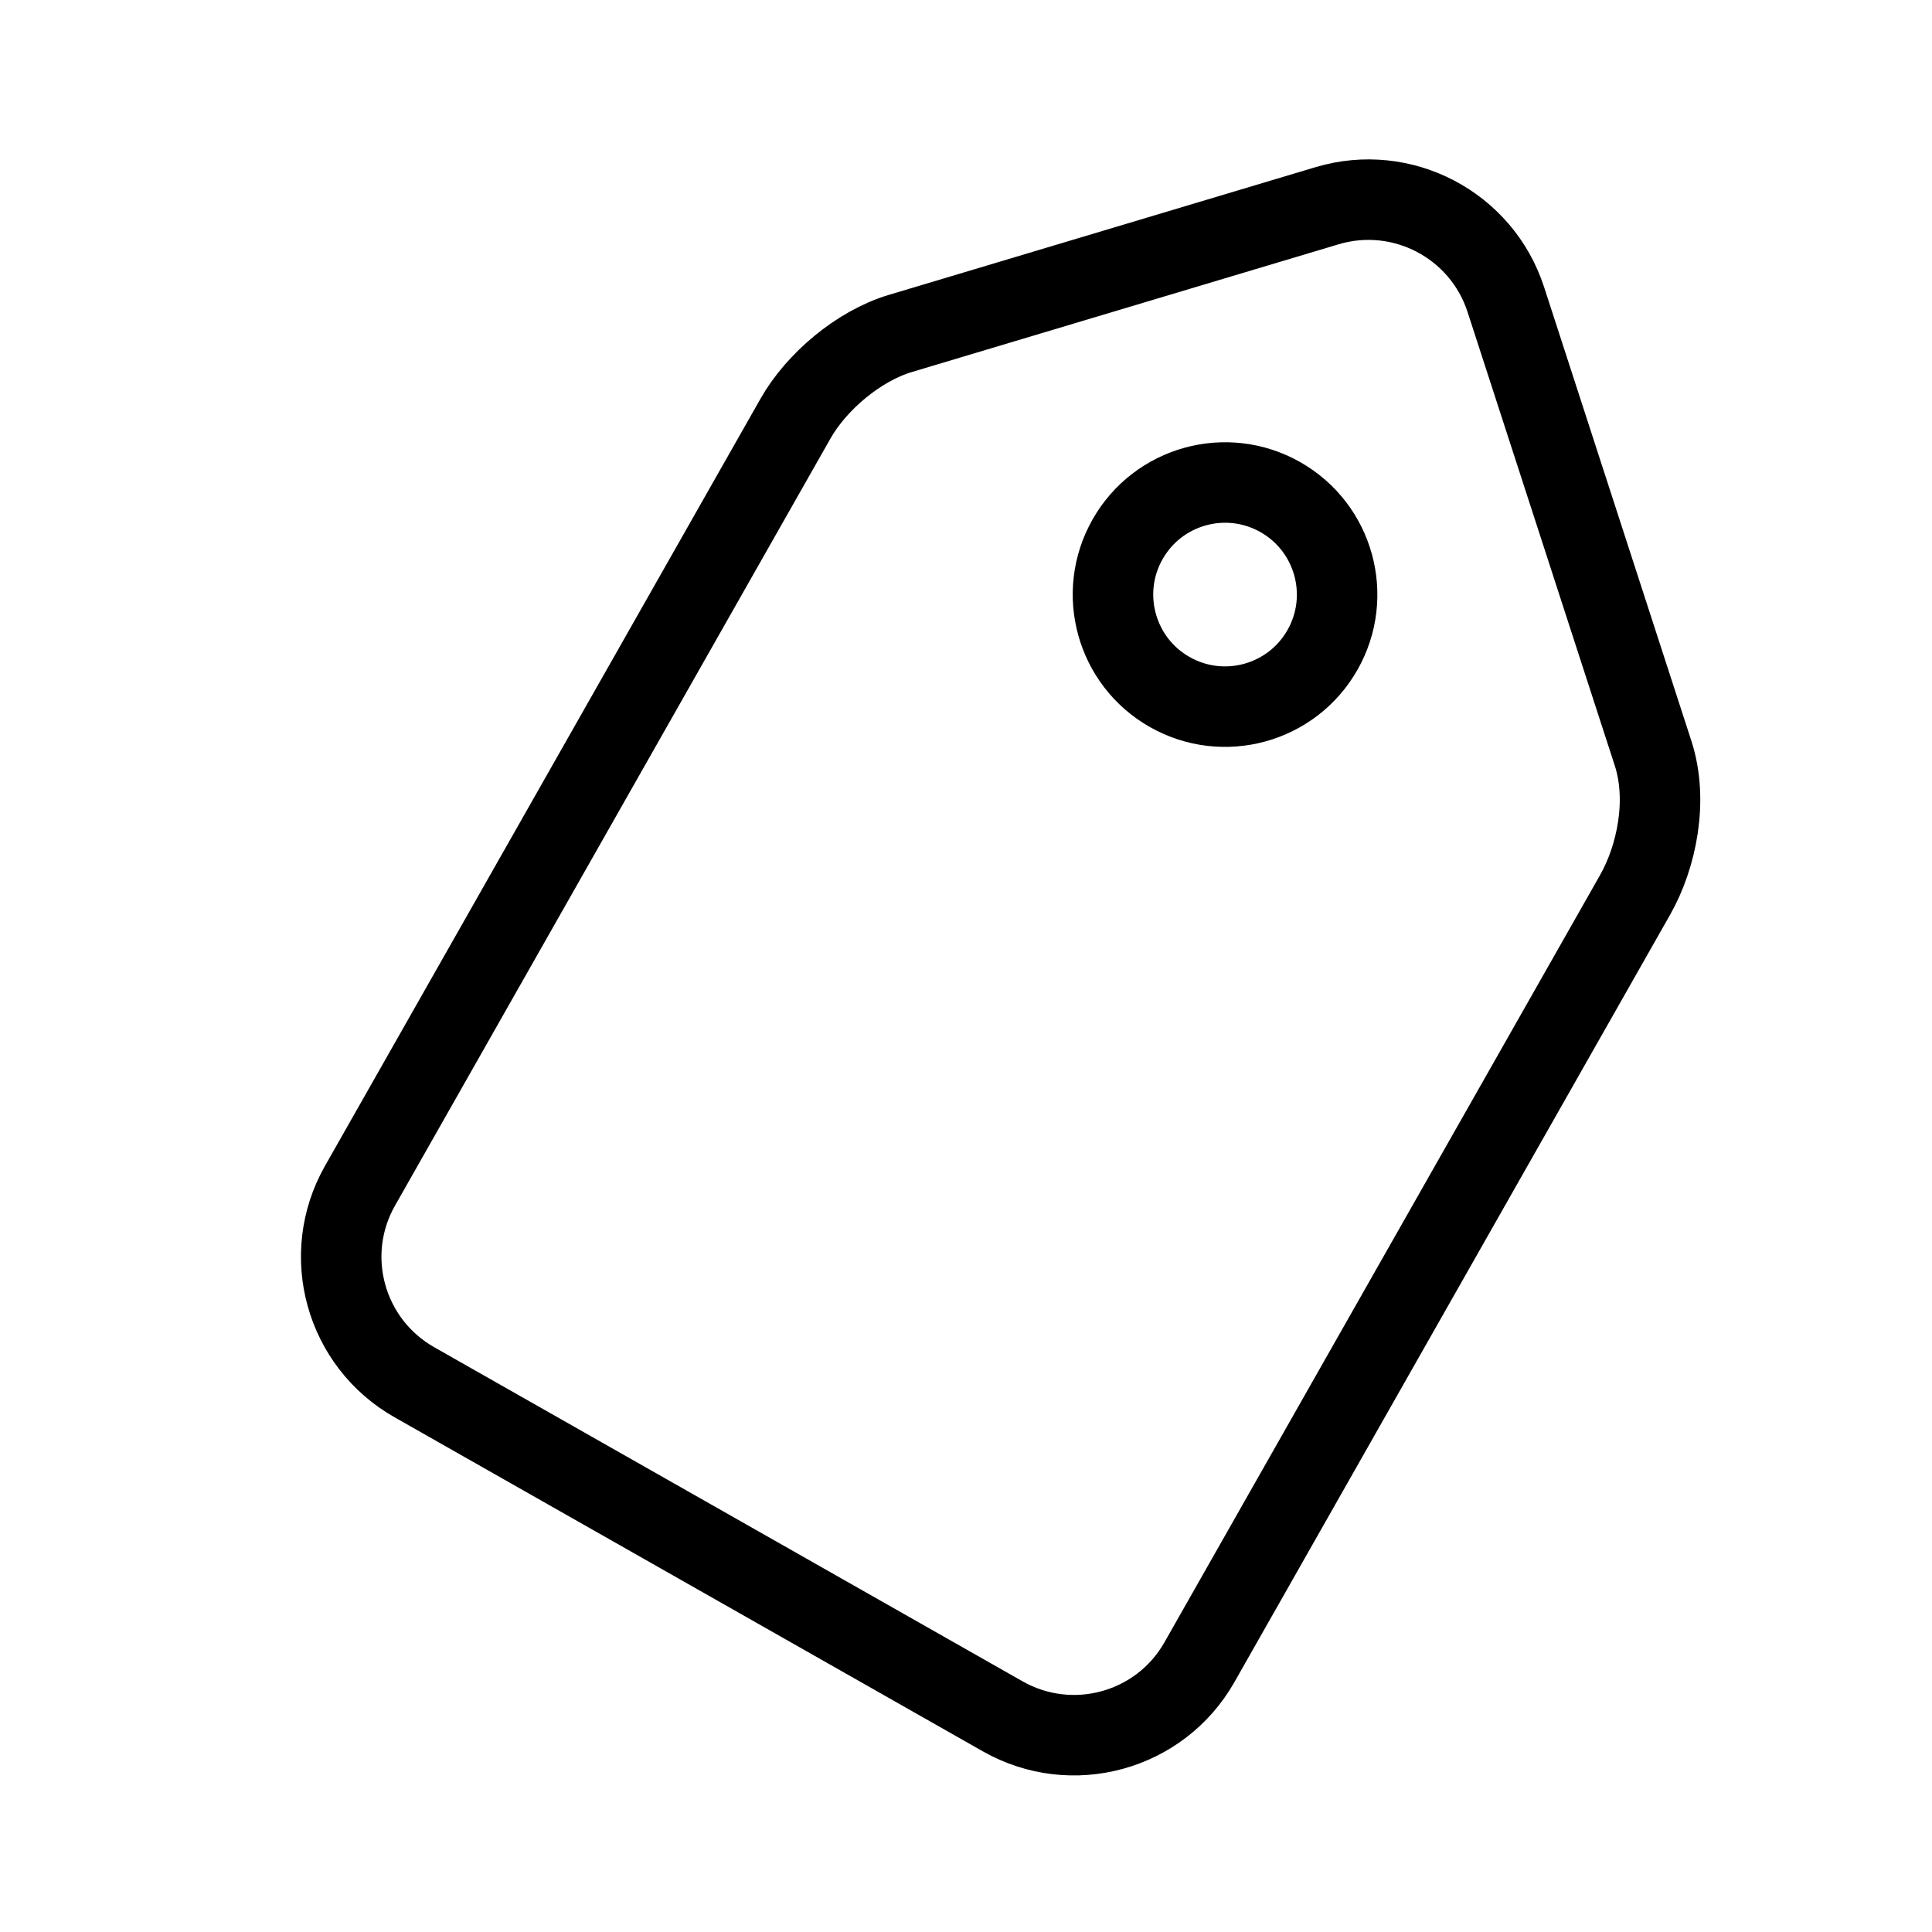 <svg viewBox="0 0 24 24" fill="none" xmlns="http://www.w3.org/2000/svg" stroke="currentColor"><path d="M18.706 3.721C18.405 2.794 17.418 2.276 16.484 2.556L11.182 4.143C10.661 4.3 10.141 4.744 9.883 5.198L4.472 14.73C3.983 15.591 4.287 16.683 5.148 17.171L12.456 21.321C13.316 21.809 14.41 21.51 14.899 20.65L20.311 11.118C20.58 10.644 20.725 9.942 20.535 9.357L18.706 3.721Z" stroke-linecap="round"/><circle cx="15.218" cy="7.386" r="1.392" transform="rotate(29.585 15.218 7.386)"/></svg>
